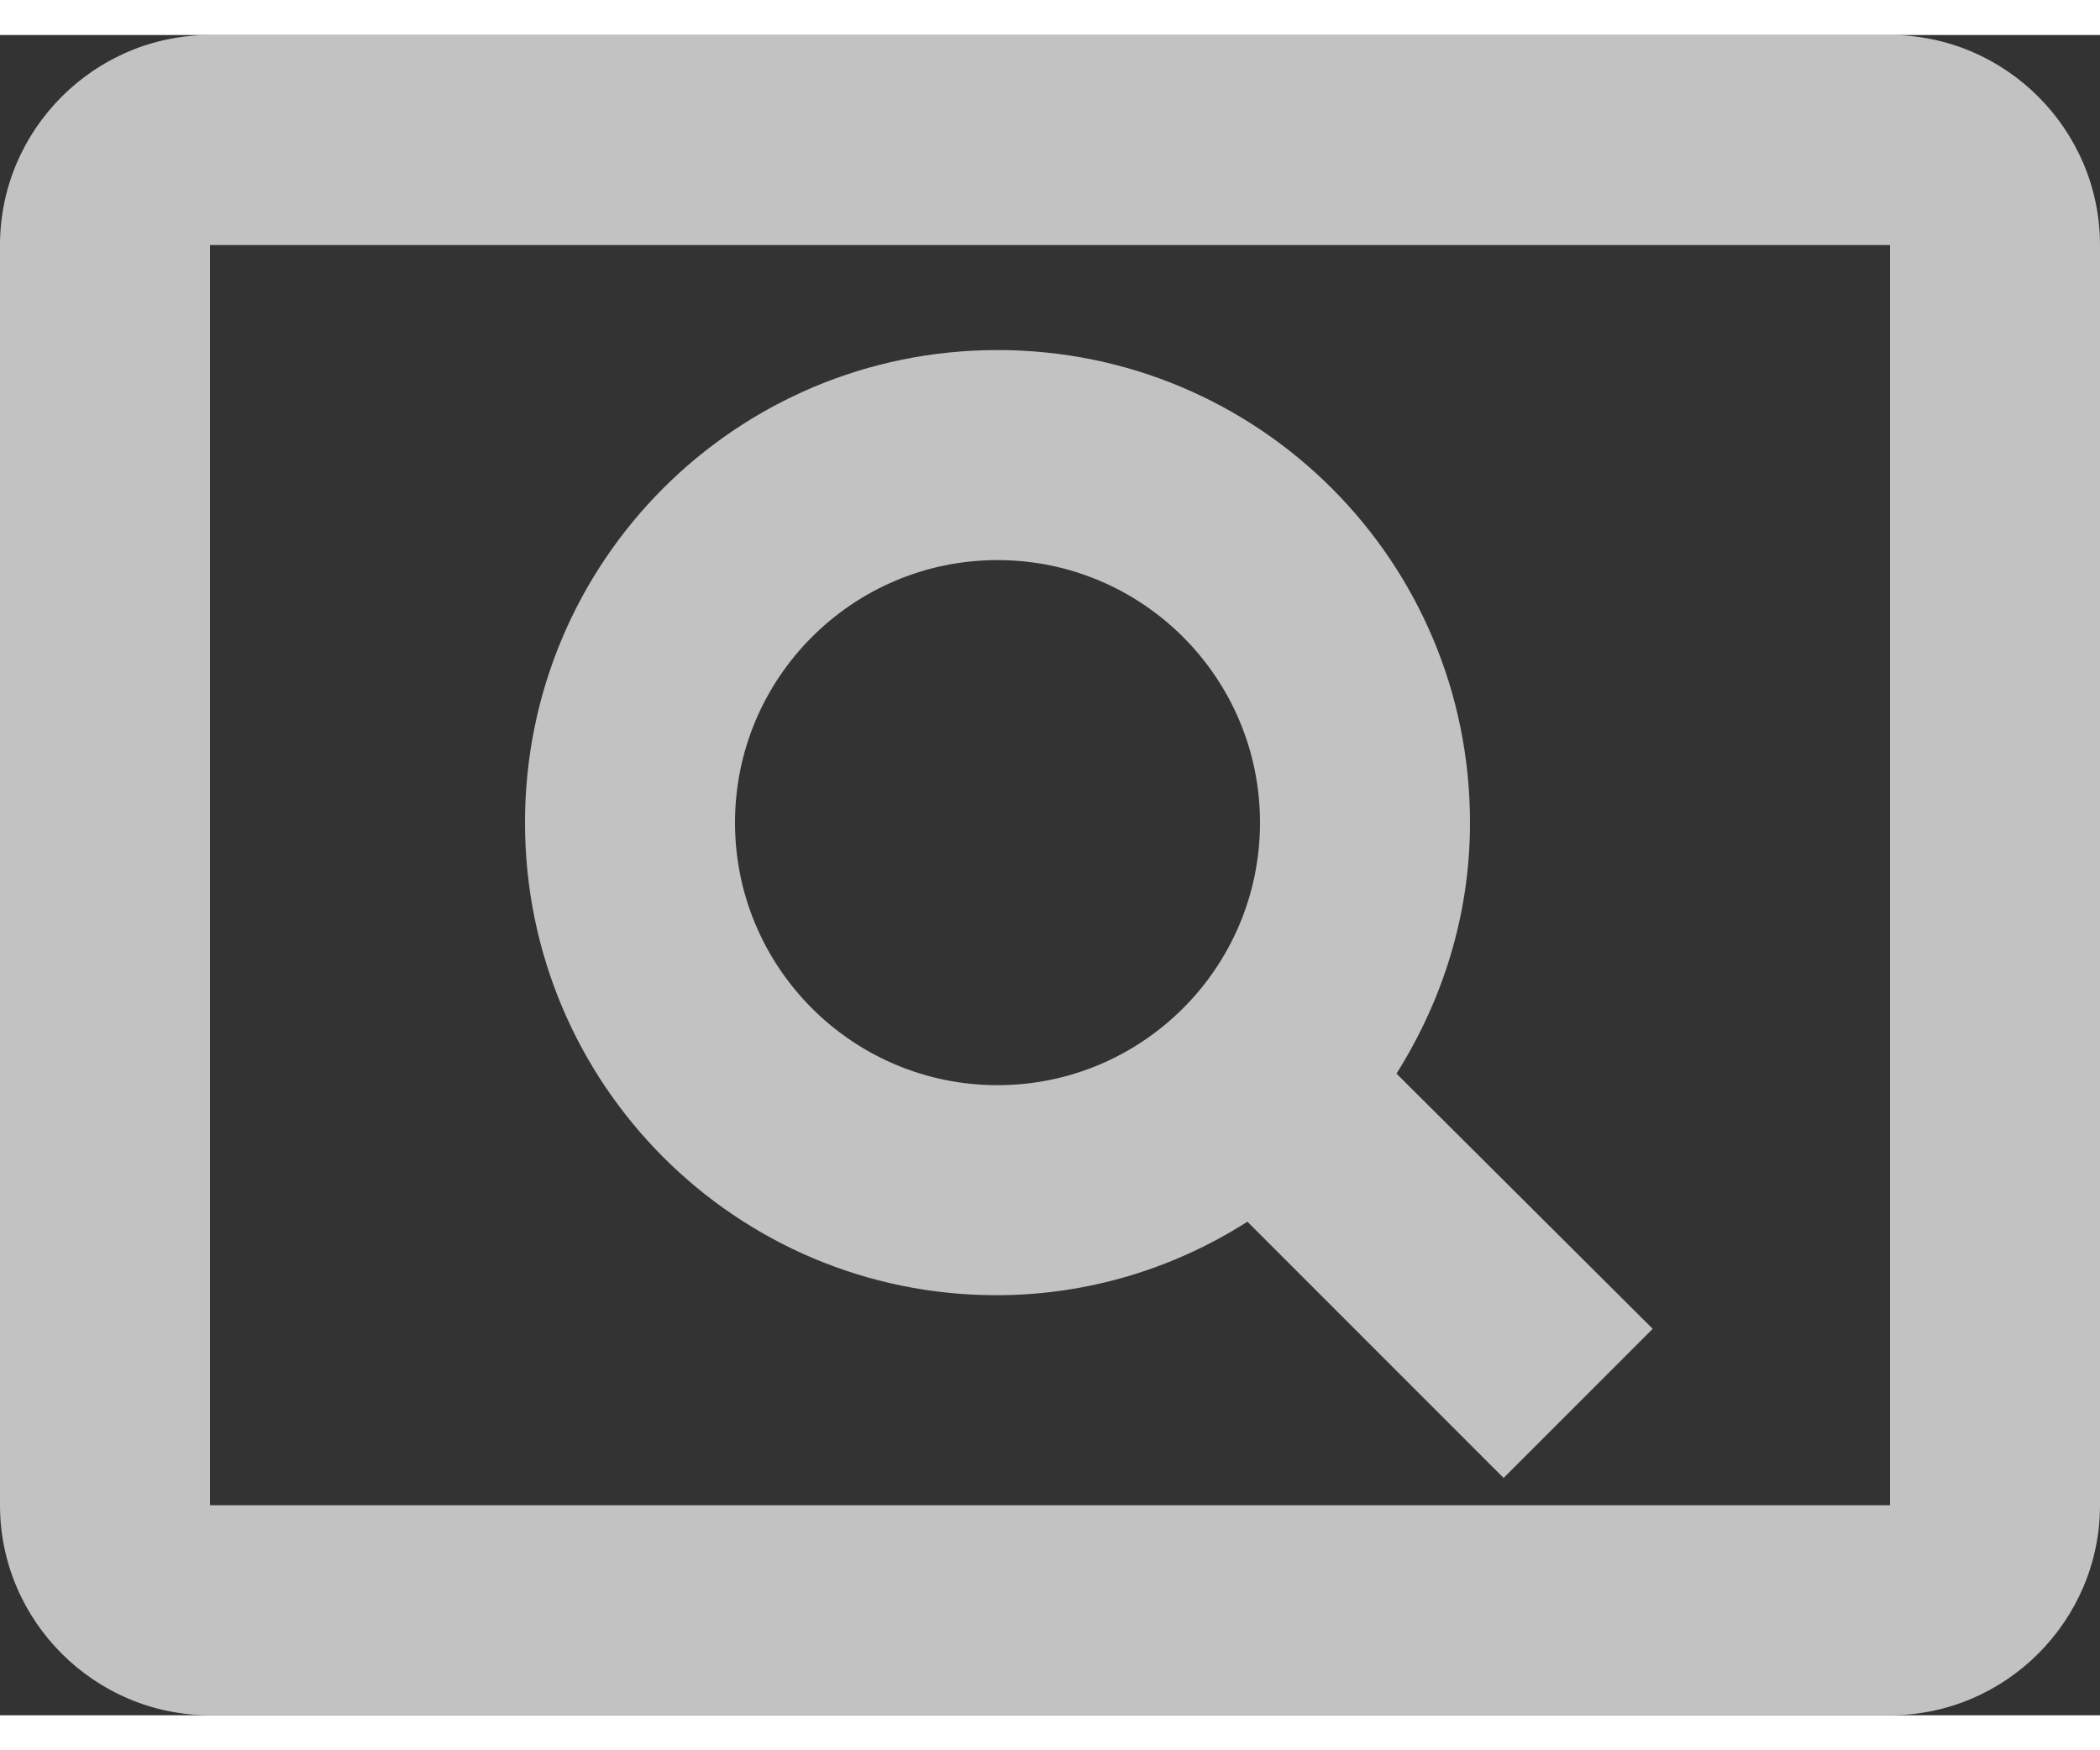 <svg width="36" height="30" viewBox="0 0 20 16" fill="none" xmlns="http://www.w3.org/2000/svg">
<rect x="0" y="0" width="20" height="16" fill="#333333" stroke="none"/>
<path fill-rule="evenodd" clip-rule="evenodd" d="M18 0H2C0.9 0 0 0.9 0 2V14C0 15.1 0.9 16 2 16H18C19.1 16 20 15.1 20 14V2C20 0.9 19.1 0 18 0ZM11.88 11.3C11.19 11.74 10.37 12 9.49 12C7.01 12 5 9.99 5 7.5C5 5.01 7.01 3 9.5 3C11.99 3 14 5.01 14 7.5C14 8.38 13.74 9.19 13.3 9.89L15.74 12.32L14.32 13.74L11.88 11.3ZM12 7.5C12 6.12 10.88 5 9.5 5C8.12 5 7 6.12 7 7.5C7 8.88 8.12 10 9.5 10C10.88 10 12 8.88 12 7.5ZM2 14H18V2H2V14Z" fill="white" fill-opacity="0.7"/>
</svg>
